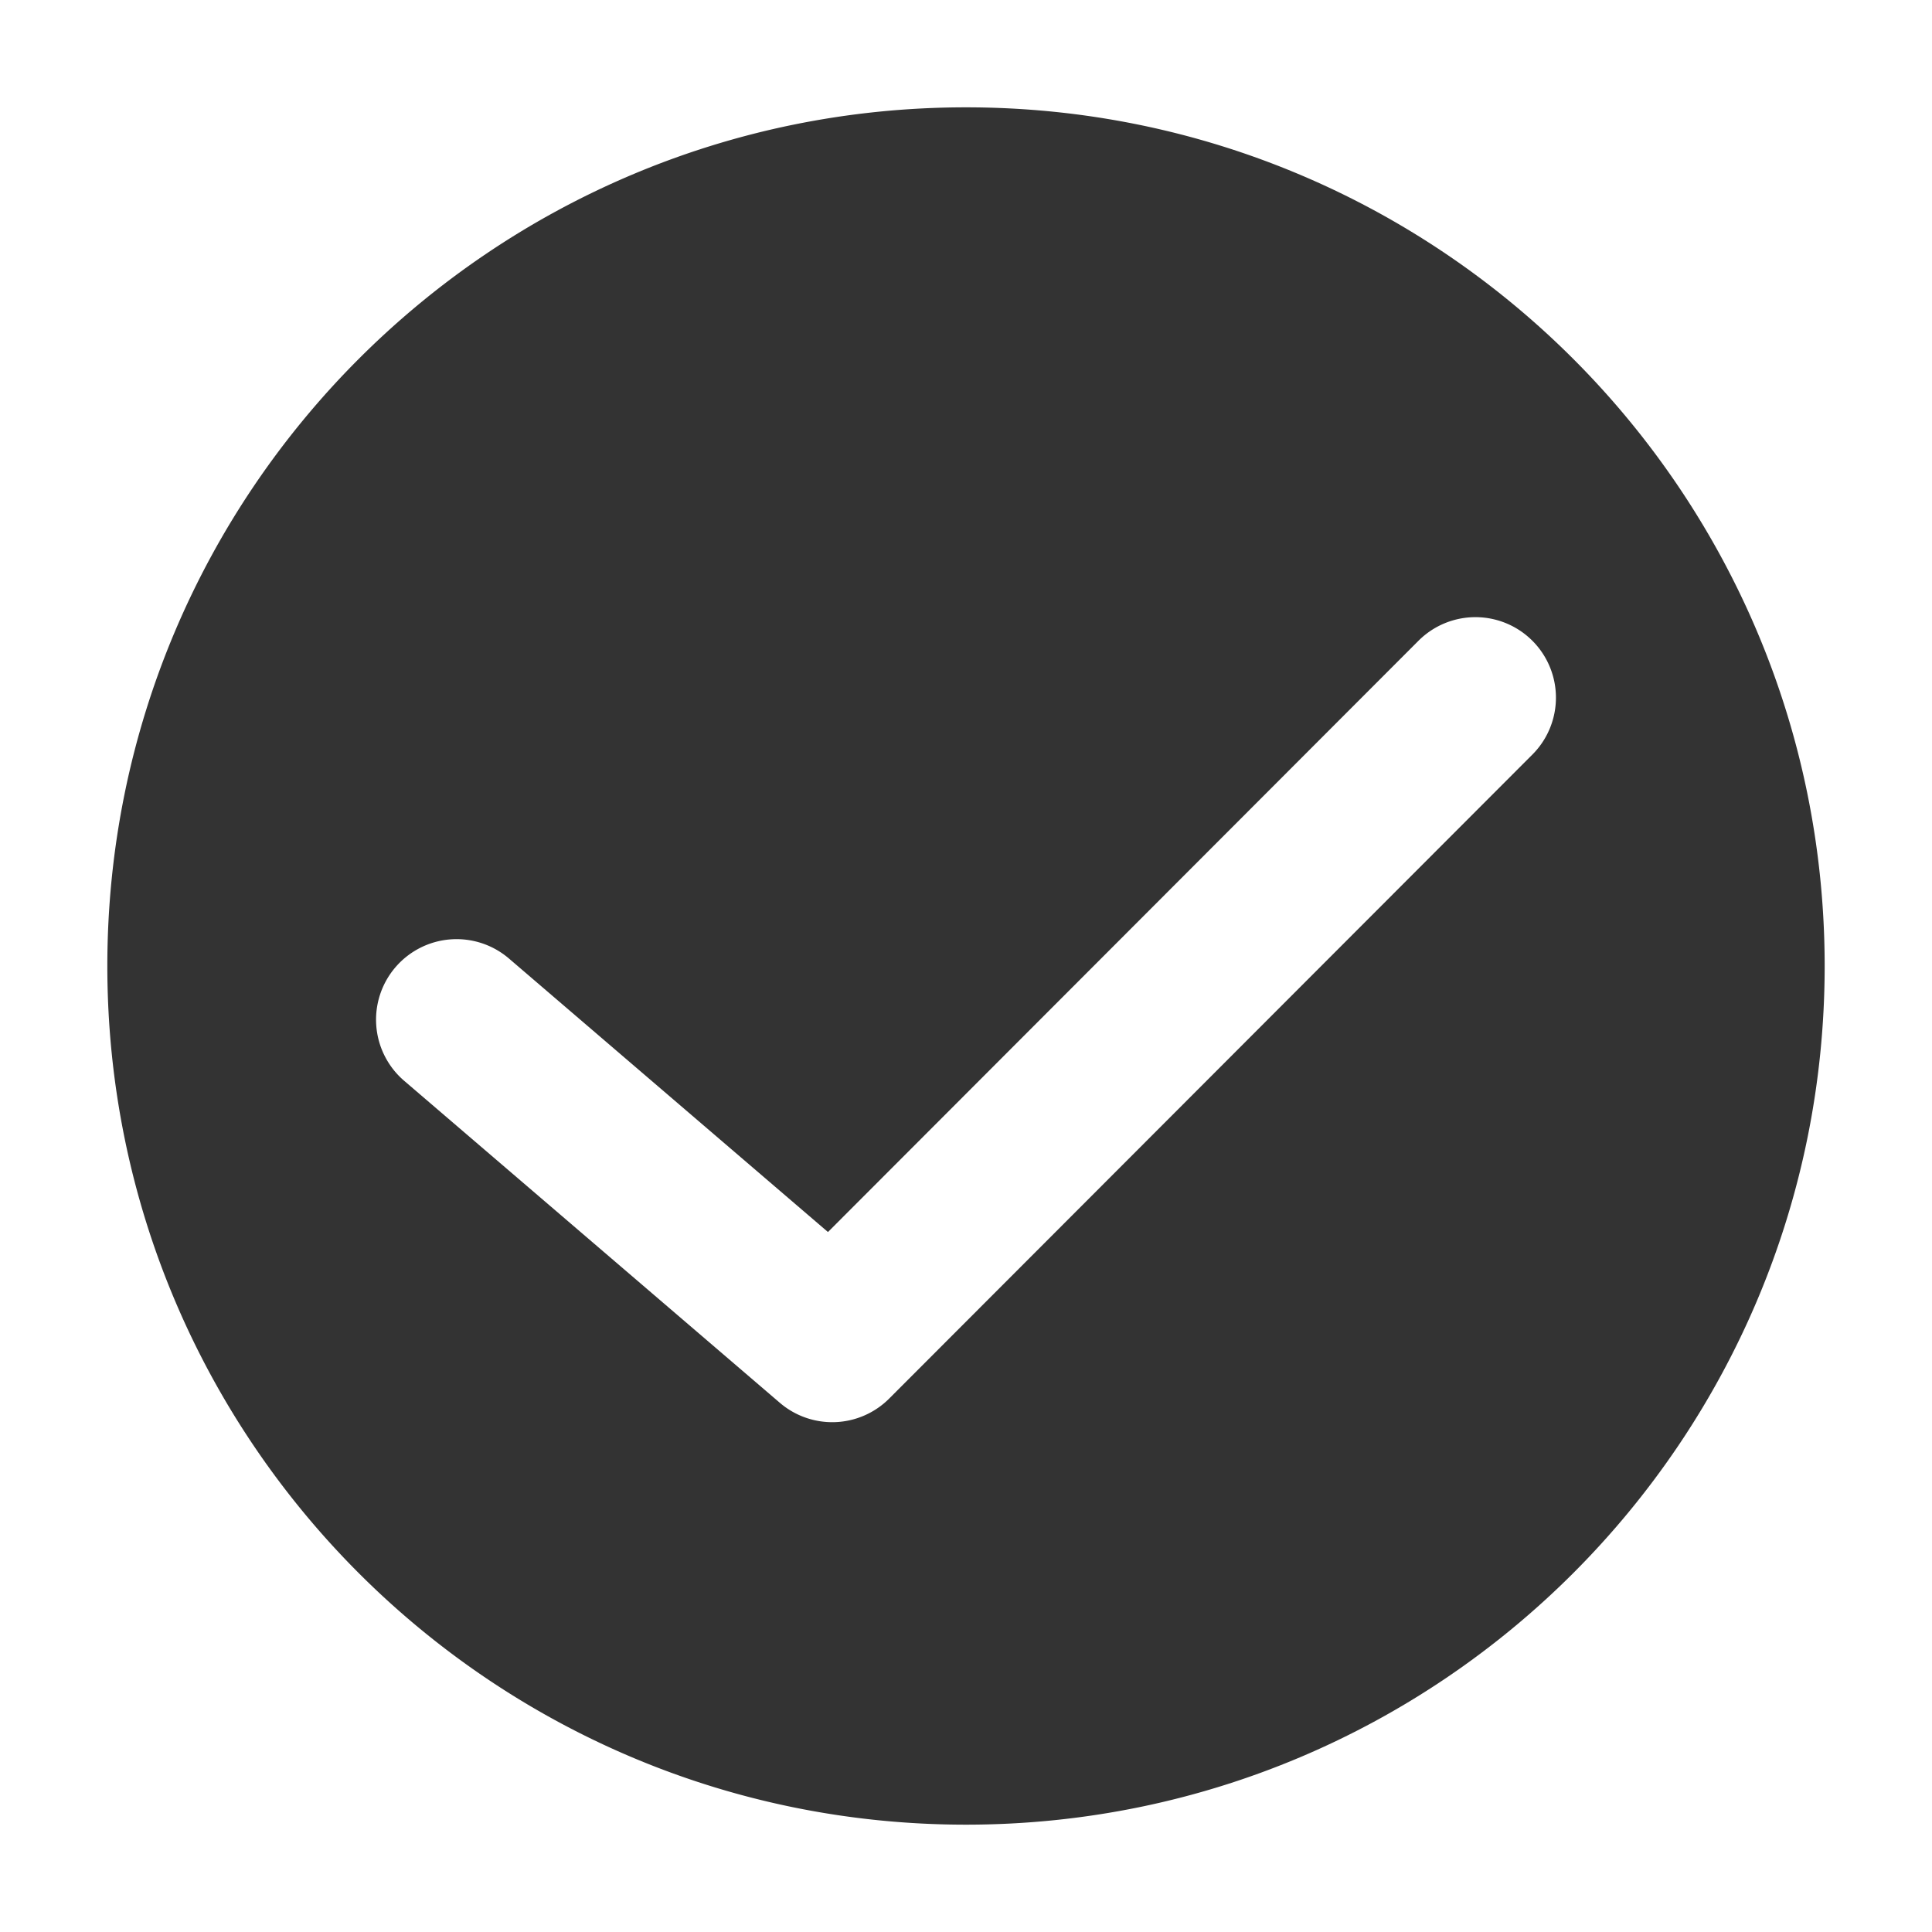 <?xml version="1.0" standalone="no"?><!DOCTYPE svg PUBLIC "-//W3C//DTD SVG 1.1//EN" "http://www.w3.org/Graphics/SVG/1.1/DTD/svg11.dtd"><svg t="1587383683947" class="icon" viewBox="0 0 1024 1024" version="1.1" xmlns="http://www.w3.org/2000/svg" p-id="4741" xmlns:xlink="http://www.w3.org/1999/xlink" width="64" height="64"><defs><style type="text/css"></style></defs><path d="M512 967.111c251.364 0 455.111-203.748 455.111-455.111S763.364 56.889 512 56.889 56.889 260.636 56.889 512s203.748 455.111 455.111 455.111z m239.815-627.484a42.667 42.667 0 0 1 60.388 60.302l-340.907 341.333a42.667 42.667 0 0 1-57.97 2.247l-199.111-170.667a42.667 42.667 0 0 1 55.552-64.796l169.074 144.953L751.815 339.627z" fill="#333333" p-id="4742"></path></svg>